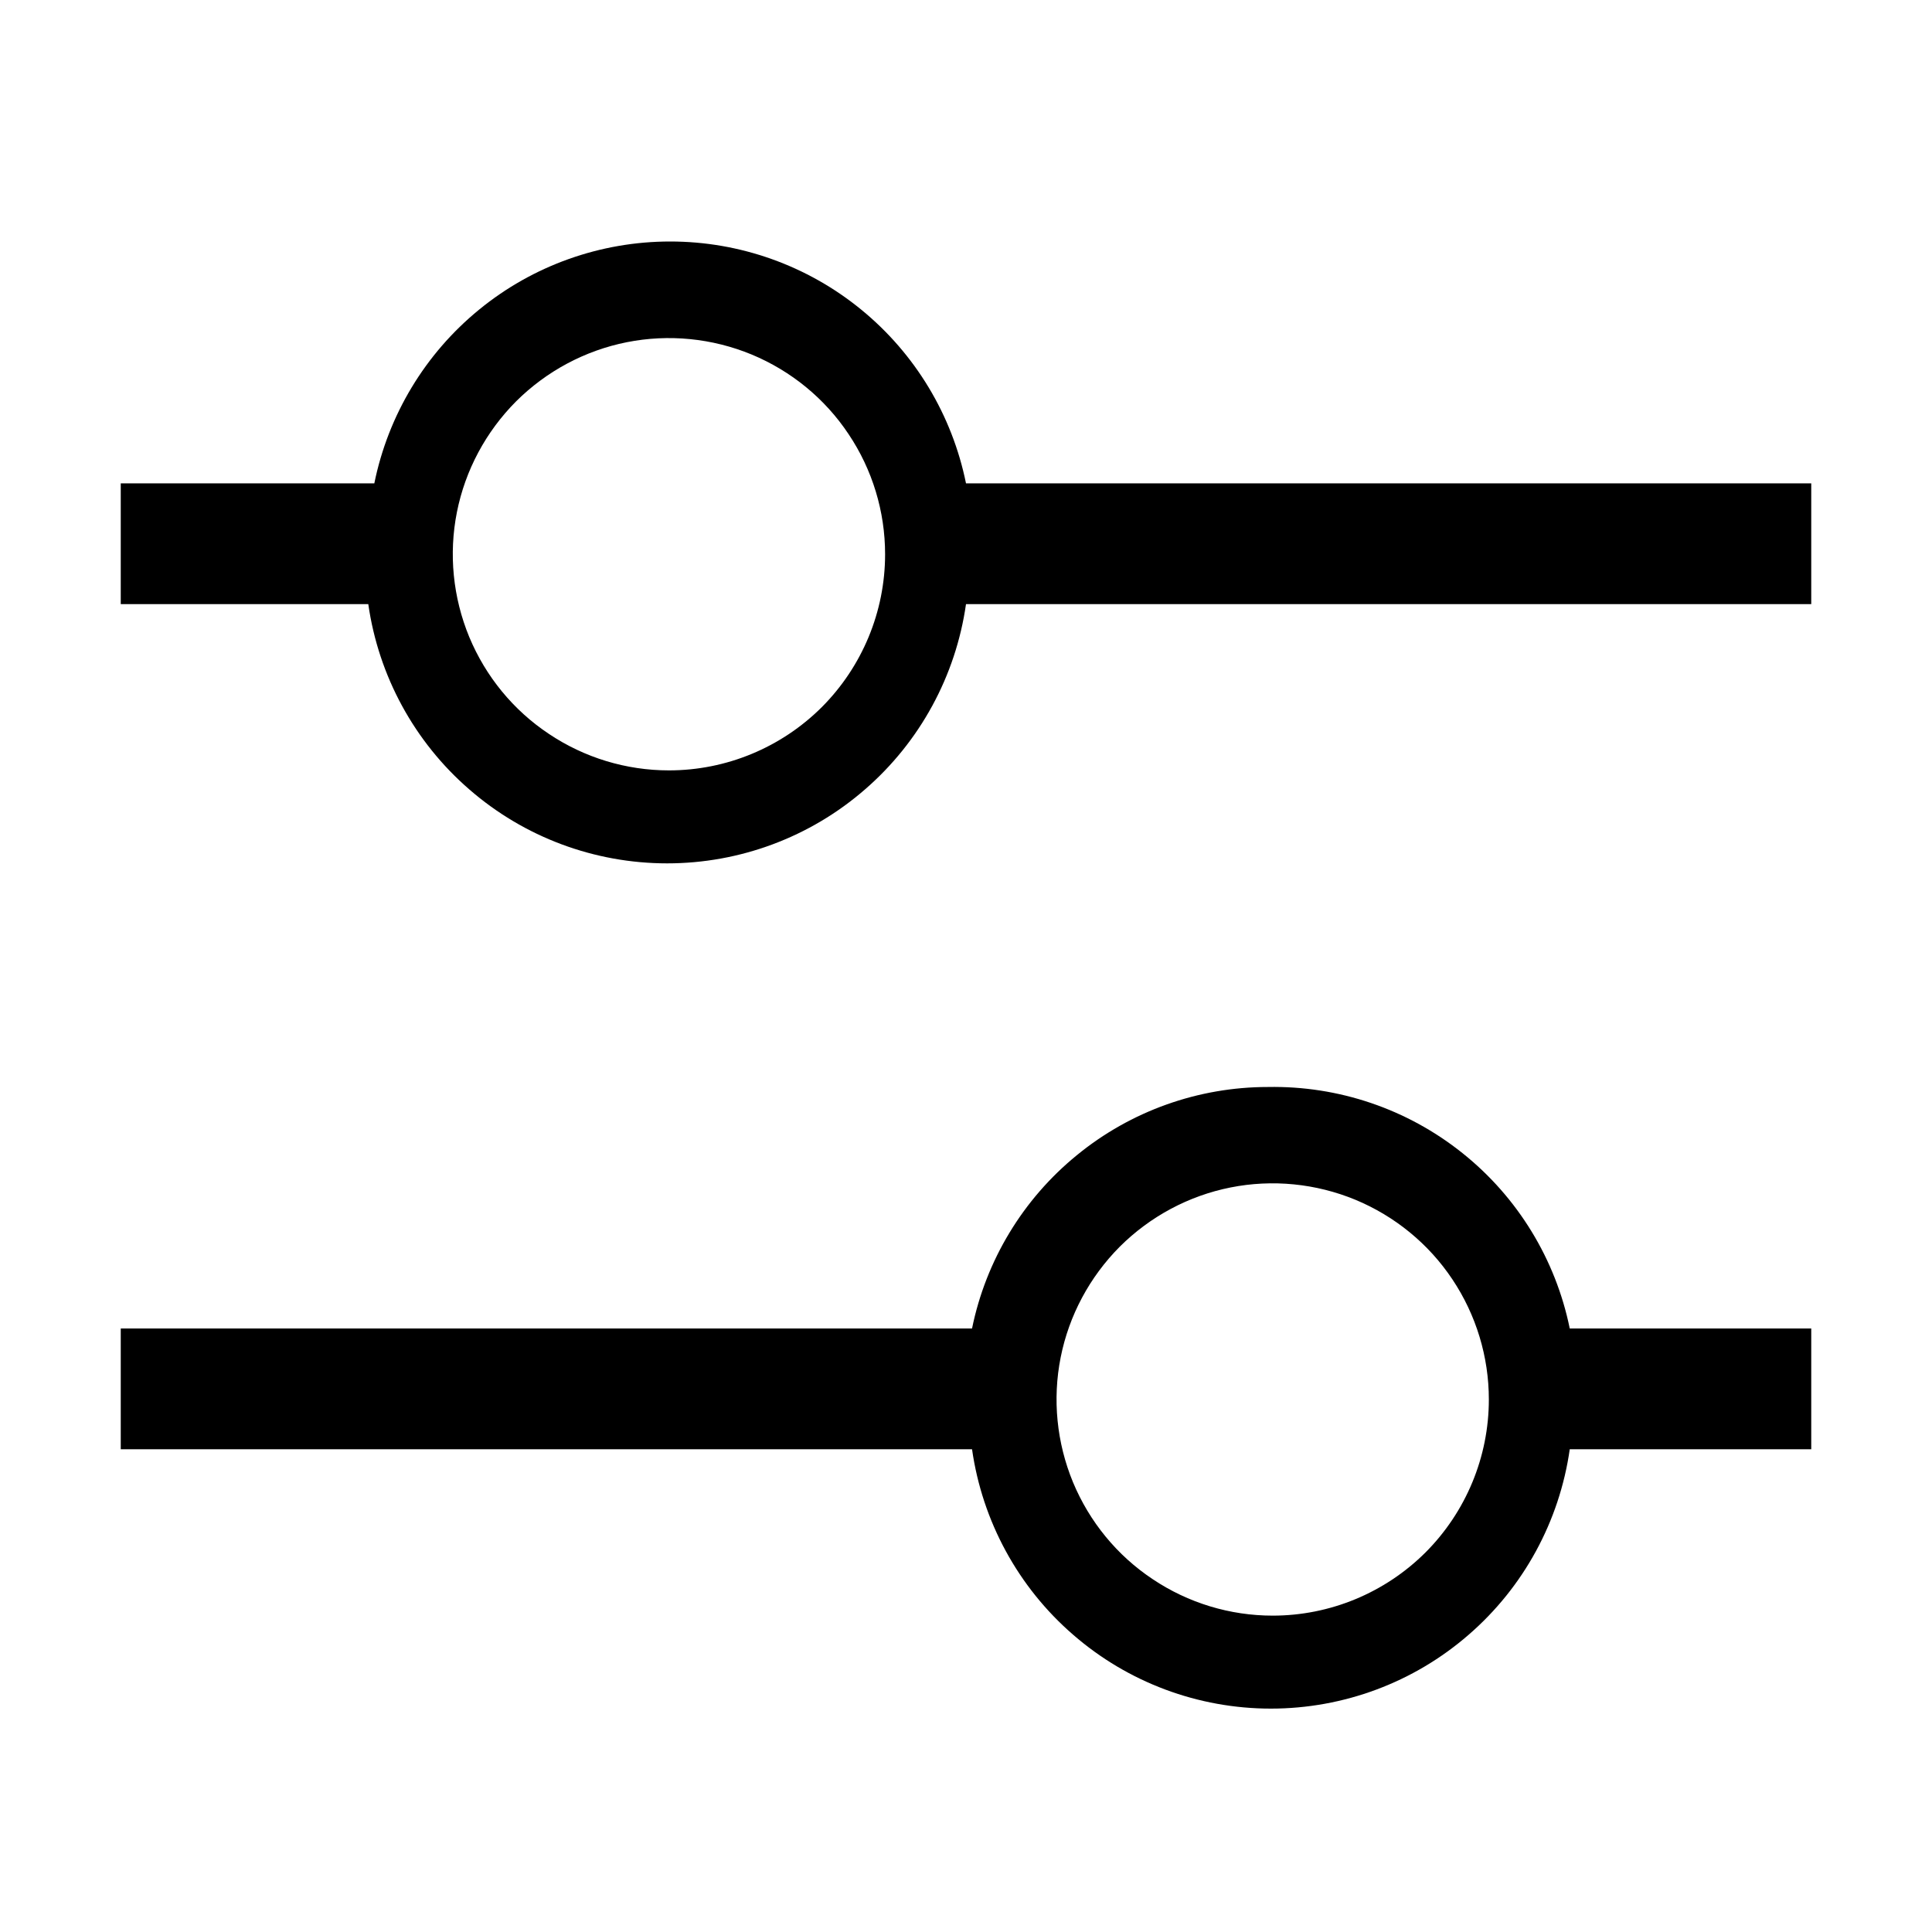 <svg viewBox="0 0 16 16" fill="none" xmlns="http://www.w3.org/2000/svg"><path d="M10.5 9.002C9.924 9.002 9.365 9.201 8.919 9.566C8.472 9.93 8.165 10.438 8.05 11.002H1V12.002H8.05C8.135 12.598 8.432 13.144 8.887 13.538C9.341 13.933 9.923 14.15 10.525 14.15C11.127 14.15 11.709 13.933 12.163 13.538C12.618 13.144 12.915 12.598 13 12.002H15V11.002H13C12.883 10.429 12.569 9.915 12.112 9.55C11.655 9.184 11.085 8.991 10.5 9.002ZM10.54 13.38C10.186 13.38 9.84 13.275 9.546 13.078C9.251 12.882 9.022 12.602 8.886 12.275C8.751 11.948 8.715 11.588 8.784 11.241C8.853 10.894 9.024 10.575 9.274 10.324C9.525 10.074 9.844 9.903 10.191 9.834C10.538 9.765 10.898 9.801 11.225 9.936C11.552 10.072 11.832 10.301 12.028 10.595C12.225 10.89 12.33 11.236 12.33 11.59C12.33 12.065 12.141 12.52 11.806 12.856C11.47 13.191 11.015 13.38 10.54 13.38Z" fill="currentColor"/><path d="M8 4.003C7.885 3.437 7.579 2.929 7.132 2.564C6.686 2.199 6.127 2 5.55 2C4.973 2 4.414 2.199 3.968 2.564C3.521 2.929 3.215 3.437 3.1 4.003H1V5.003H3.05C3.135 5.598 3.432 6.144 3.887 6.538C4.341 6.933 4.923 7.15 5.525 7.15C6.127 7.15 6.709 6.933 7.163 6.538C7.618 6.144 7.915 5.598 8 5.003H15V4.003H8ZM5.54 6.38C5.186 6.38 4.84 6.275 4.546 6.078C4.251 5.882 4.022 5.602 3.886 5.275C3.751 4.948 3.715 4.588 3.784 4.241C3.853 3.894 4.024 3.575 4.274 3.324C4.525 3.074 4.844 2.903 5.191 2.834C5.538 2.765 5.898 2.801 6.225 2.936C6.552 3.072 6.832 3.301 7.028 3.596C7.225 3.89 7.33 4.236 7.33 4.59C7.33 5.065 7.141 5.52 6.806 5.856C6.47 6.191 6.015 6.38 5.54 6.38Z" fill="currentColor"/></svg>